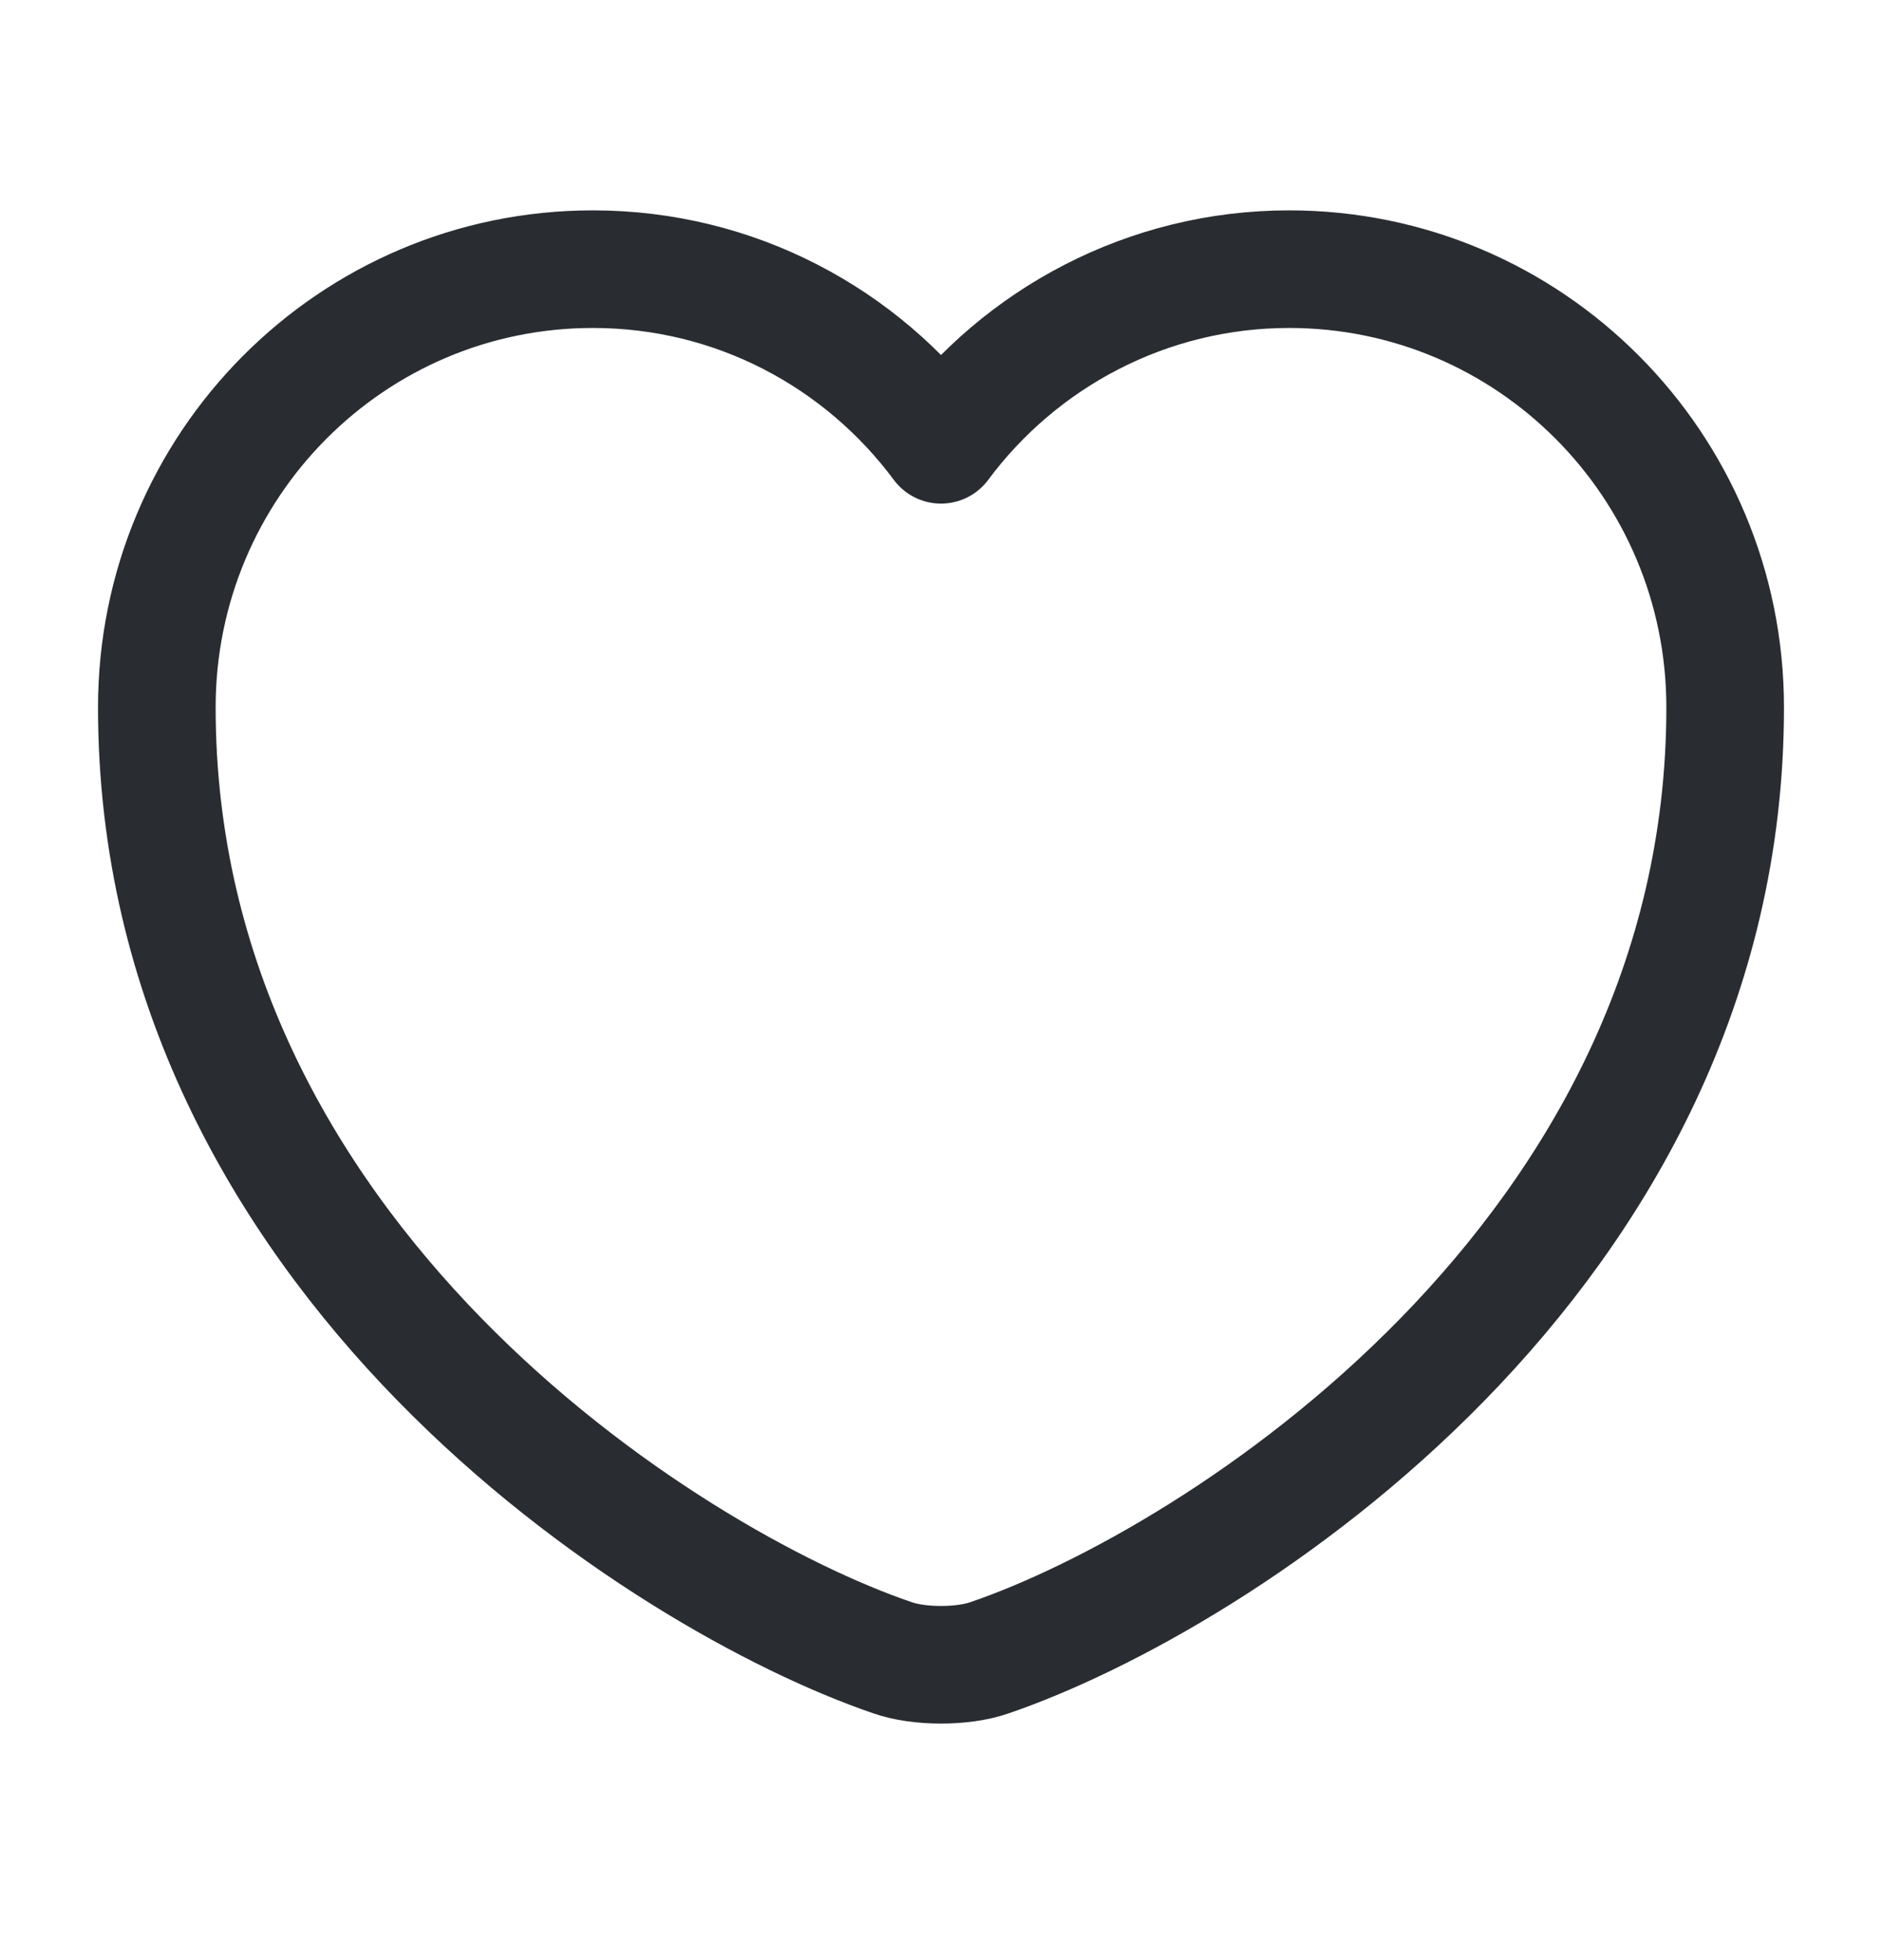 <svg width="24" height="25" viewBox="0 0 24 25" fill="none" xmlns="http://www.w3.org/2000/svg">
<path d="M12.62 21.143C12.28 21.263 11.72 21.263 11.38 21.143C8.48 20.153 2 16.023 2 9.023C2 5.933 4.49 3.433 7.56 3.433C9.38 3.433 10.99 4.313 12 5.673C13.01 4.313 14.63 3.433 16.44 3.433C19.51 3.433 22 5.933 22 9.023C22 16.023 15.52 20.153 12.62 21.143Z" stroke="#292D32" stroke-width="1.5" stroke-linecap="round" stroke-linejoin="round"/>
</svg>
